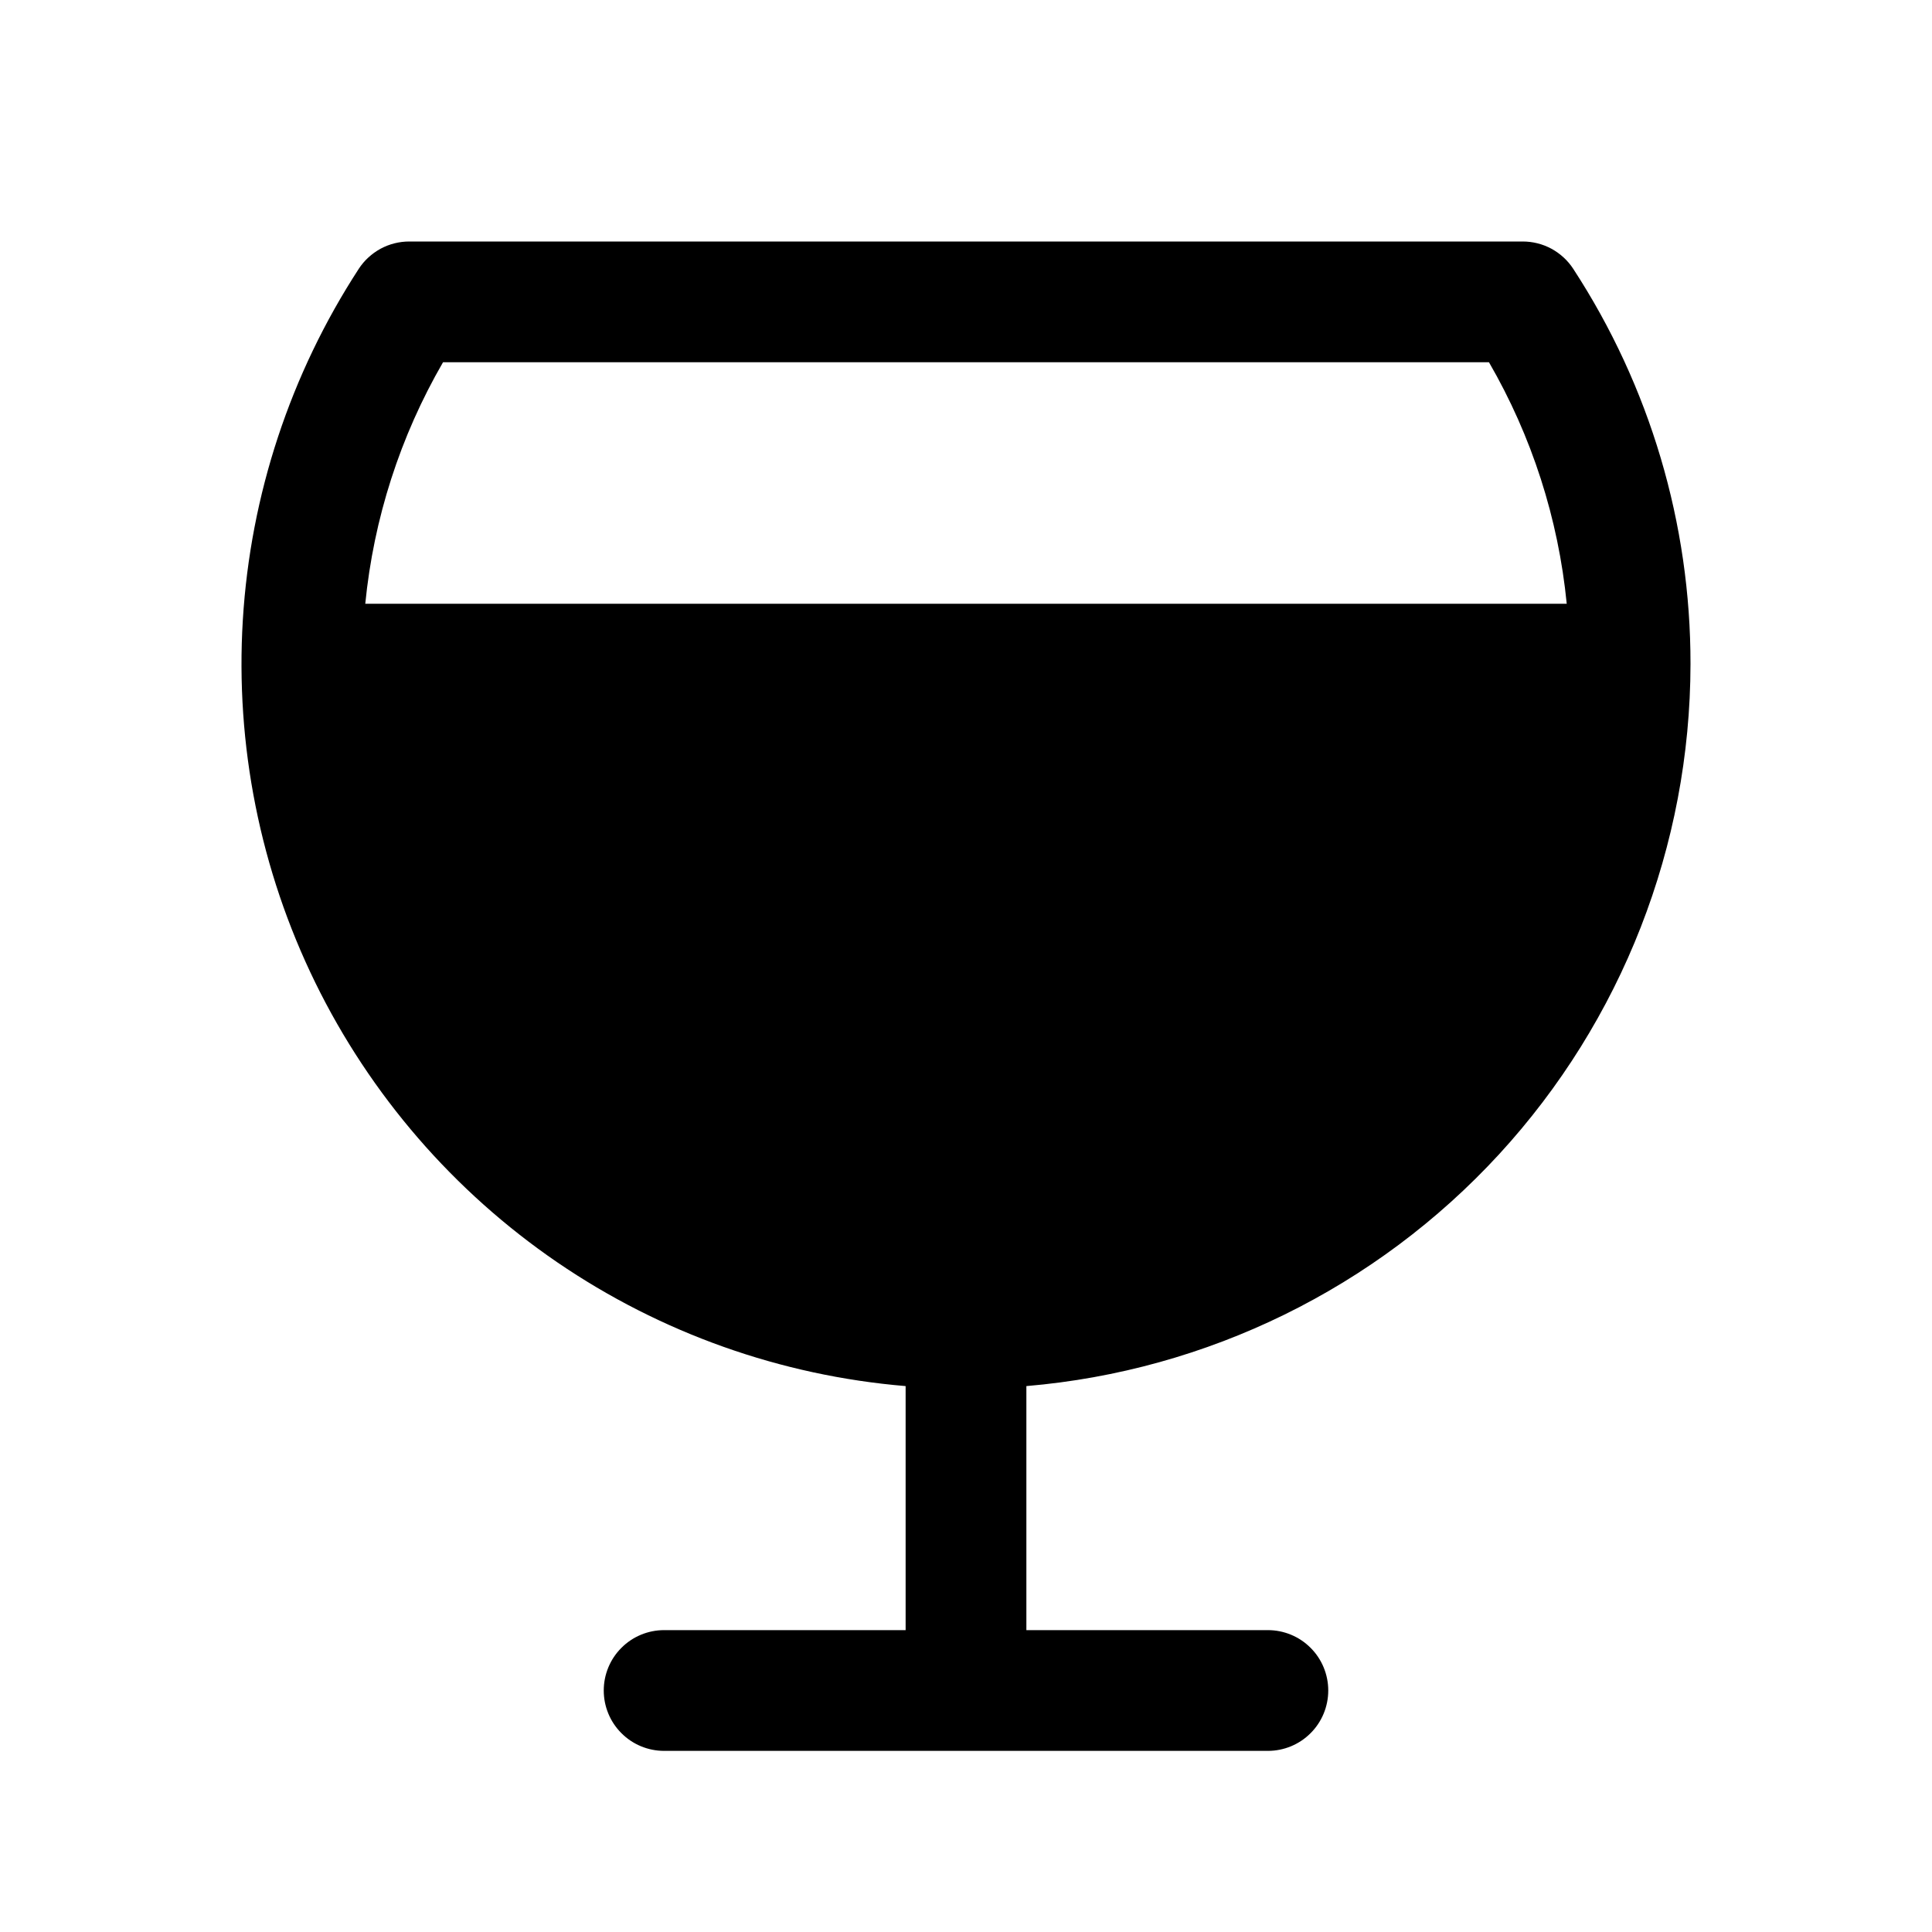 <svg viewBox="0 0 32 32" xmlns="http://www.w3.org/2000/svg">
<path d="M28 11C28.003 8.675 27.328 6.4 26.058 4.453C25.968 4.314 25.843 4.2 25.697 4.12C25.551 4.041 25.387 4 25.221 4H6.779C6.613 4 6.449 4.041 6.303 4.12C6.157 4.2 6.032 4.314 5.942 4.453C4.81 6.193 4.148 8.197 4.022 10.269C3.896 12.341 4.31 14.411 5.222 16.275C6.135 18.139 7.516 19.735 9.229 20.907C10.943 22.078 12.931 22.785 15 22.958V27H11C10.735 27 10.48 27.105 10.293 27.293C10.105 27.48 10 27.735 10 28C10 28.265 10.105 28.52 10.293 28.707C10.48 28.895 10.735 29 11 29H21C21.265 29 21.52 28.895 21.707 28.707C21.895 28.52 22 28.265 22 28C22 27.735 21.895 27.48 21.707 27.293C21.52 27.105 21.265 27 21 27H17V22.958C19.998 22.704 22.791 21.334 24.828 19.12C26.864 16.906 27.996 14.008 28 11ZM7.338 6H24.662C25.372 7.226 25.811 8.59 25.95 10H6.05C6.189 8.59 6.628 7.226 7.338 6V6Z"/>
</svg>
